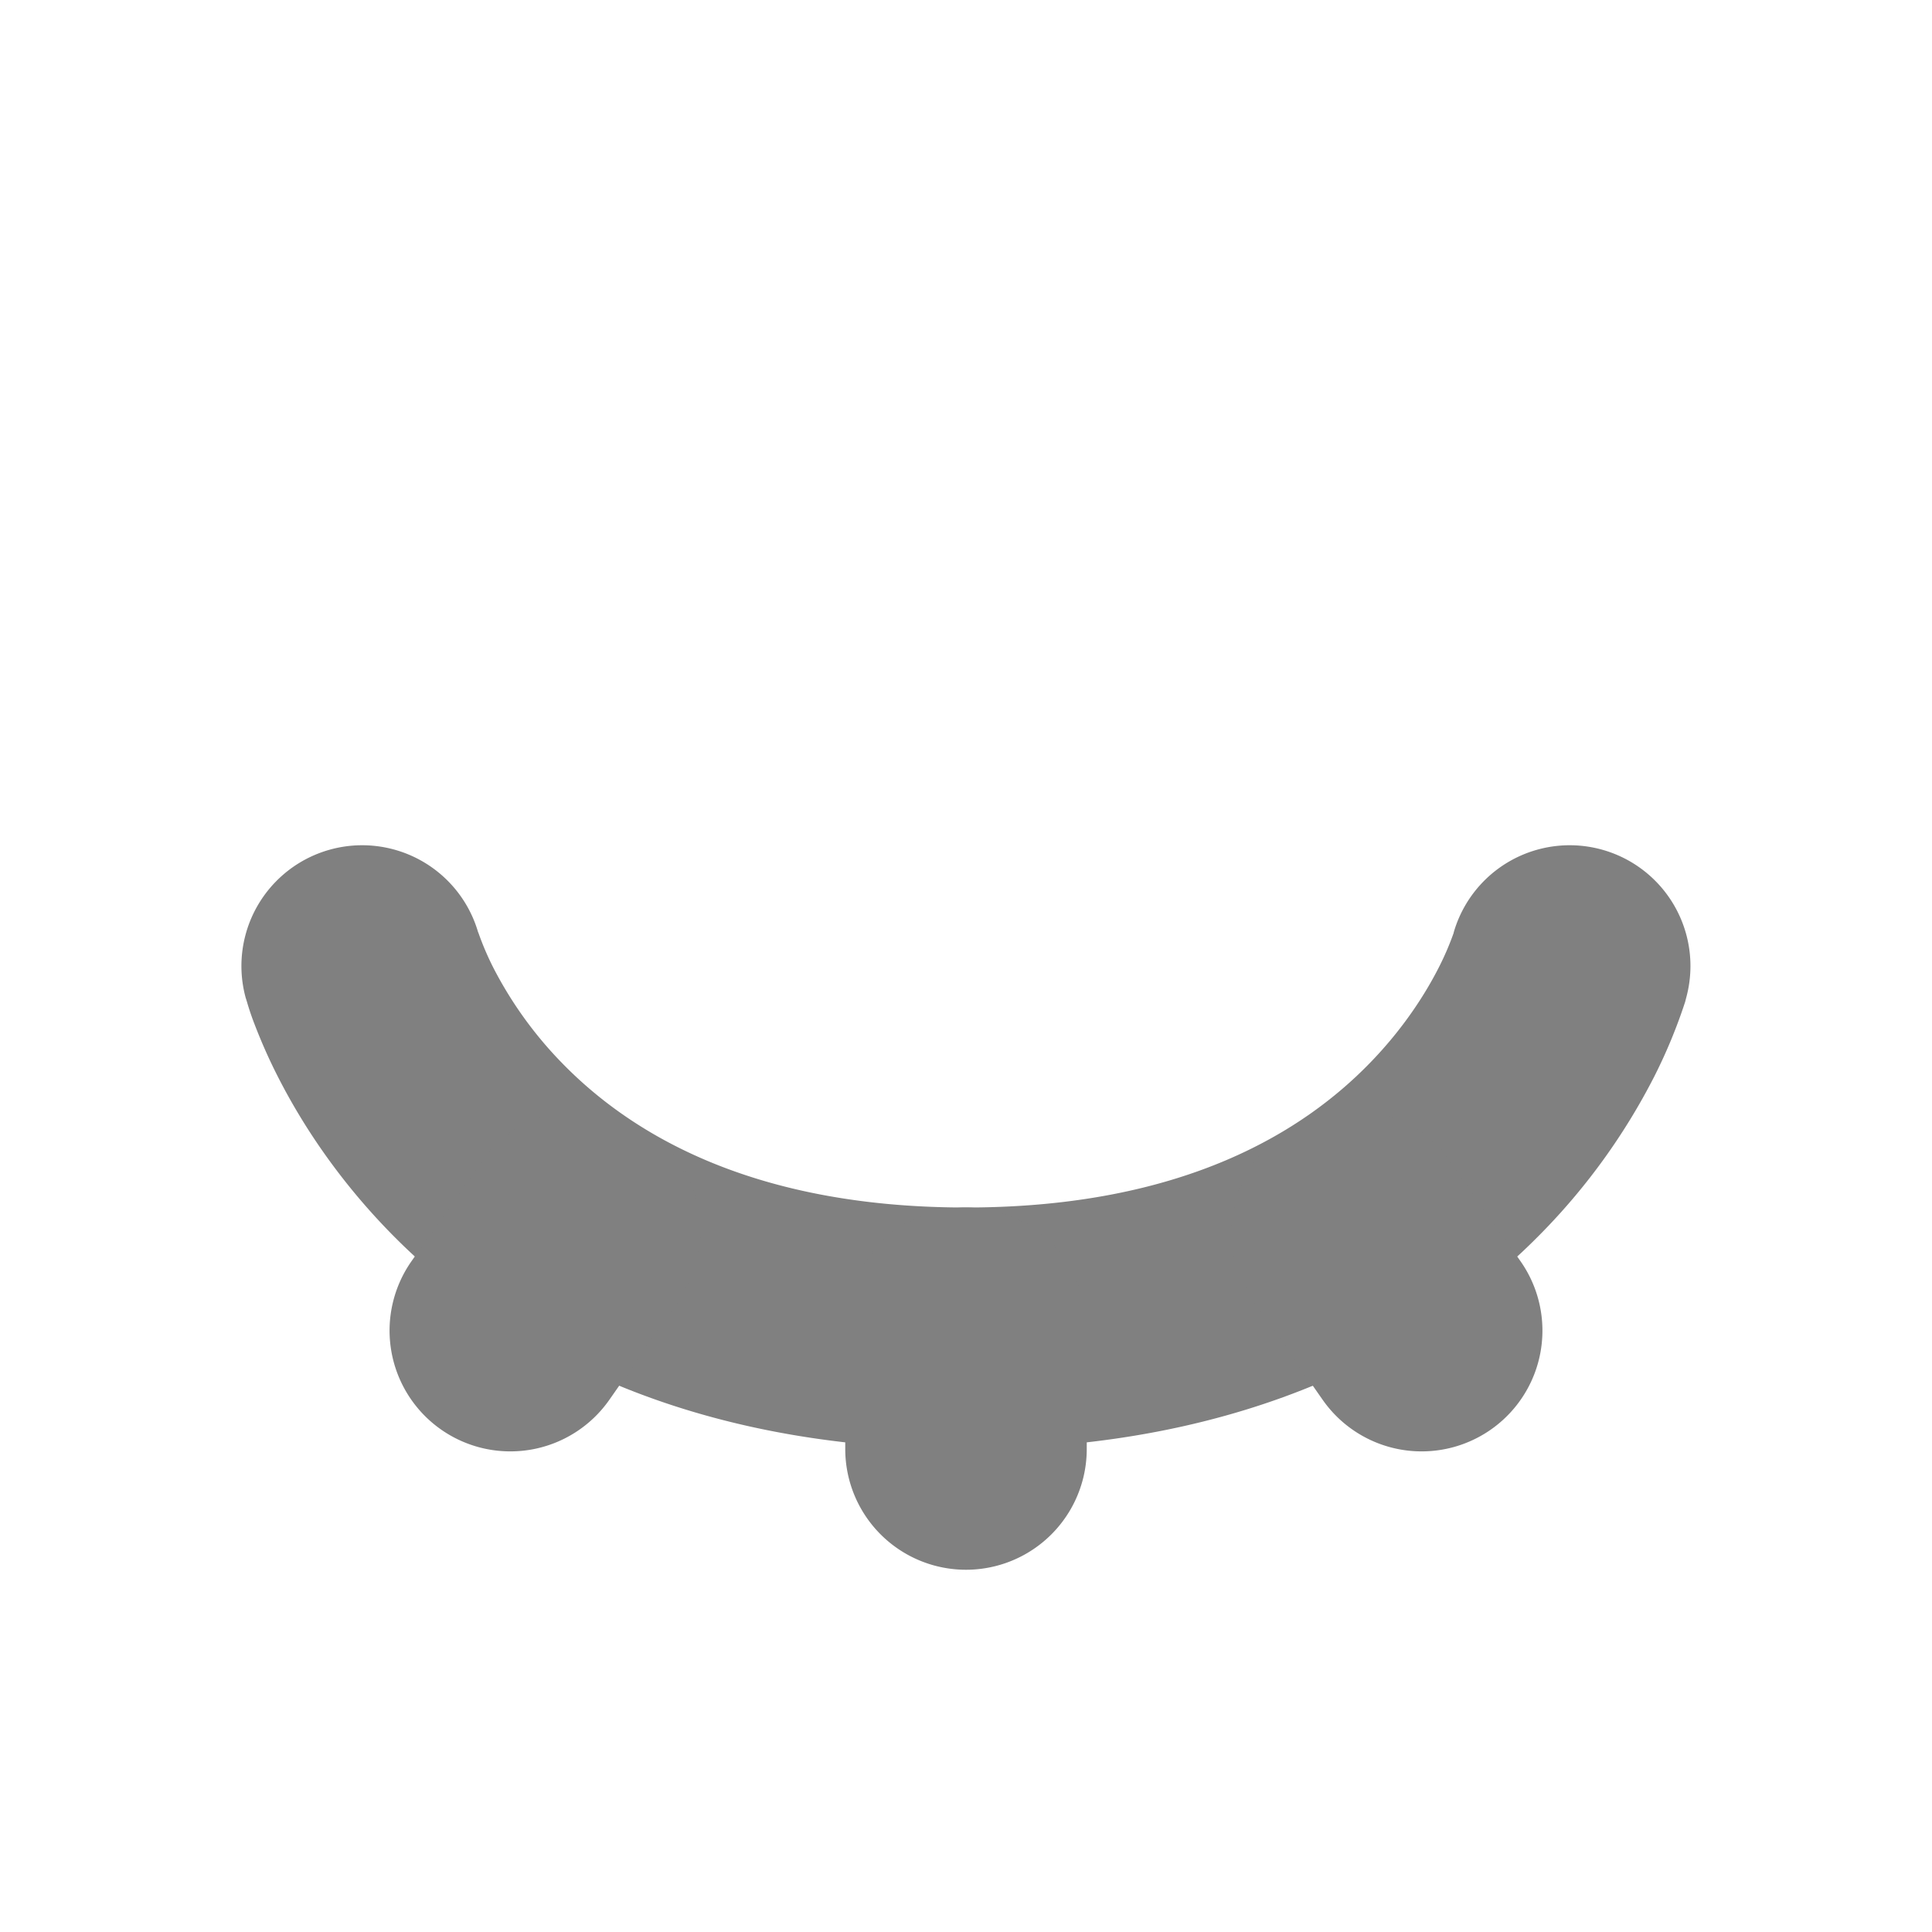 <svg width="16" height="16" fill="none" xmlns="http://www.w3.org/2000/svg"><path fill-rule="evenodd" clip-rule="evenodd" d="M3.96 7.722a1 1 0 00-1.924.546l.001.002.001.003.002.007.005.016a2.202 2.202 0 00.063.186c.043.112.106.264.196.44.18.353.47.815.917 1.275C4.137 11.14 5.645 12 8 12s3.863-.86 4.78-1.803a5.27 5.27 0 00.916-1.274 4.378 4.378 0 00.26-.627l.004-.016.002-.007V8.27l.001-.001v-.001a1 1 0 00-1.924-.546v.003l-.001.003v.002l-.001.001.002-.009v.003a2.381 2.381 0 01-.125.29c-.107.21-.287.498-.569.788C10.804 9.36 9.813 10 8 10c-1.812 0-2.804-.64-3.346-1.197a3.27 3.27 0 01-.568-.788 2.4 2.4 0 01-.124-.29l-.001-.003z" fill="gray"/><path fill-rule="evenodd" clip-rule="evenodd" d="M8 10a1 1 0 011 1v1a1 1 0 11-2 0v-1a1 1 0 011-1zM10.626 9.38a1 1 0 011.393.246l.574.82a1 1 0 11-1.639 1.147l-.573-.82a1 1 0 01.245-1.392zM5.374 9.38a1 1 0 00-1.393.246l-.574.82a1 1 0 101.639 1.147l.573-.82a1 1 0 00-.245-1.392z" fill="gray"/></svg>